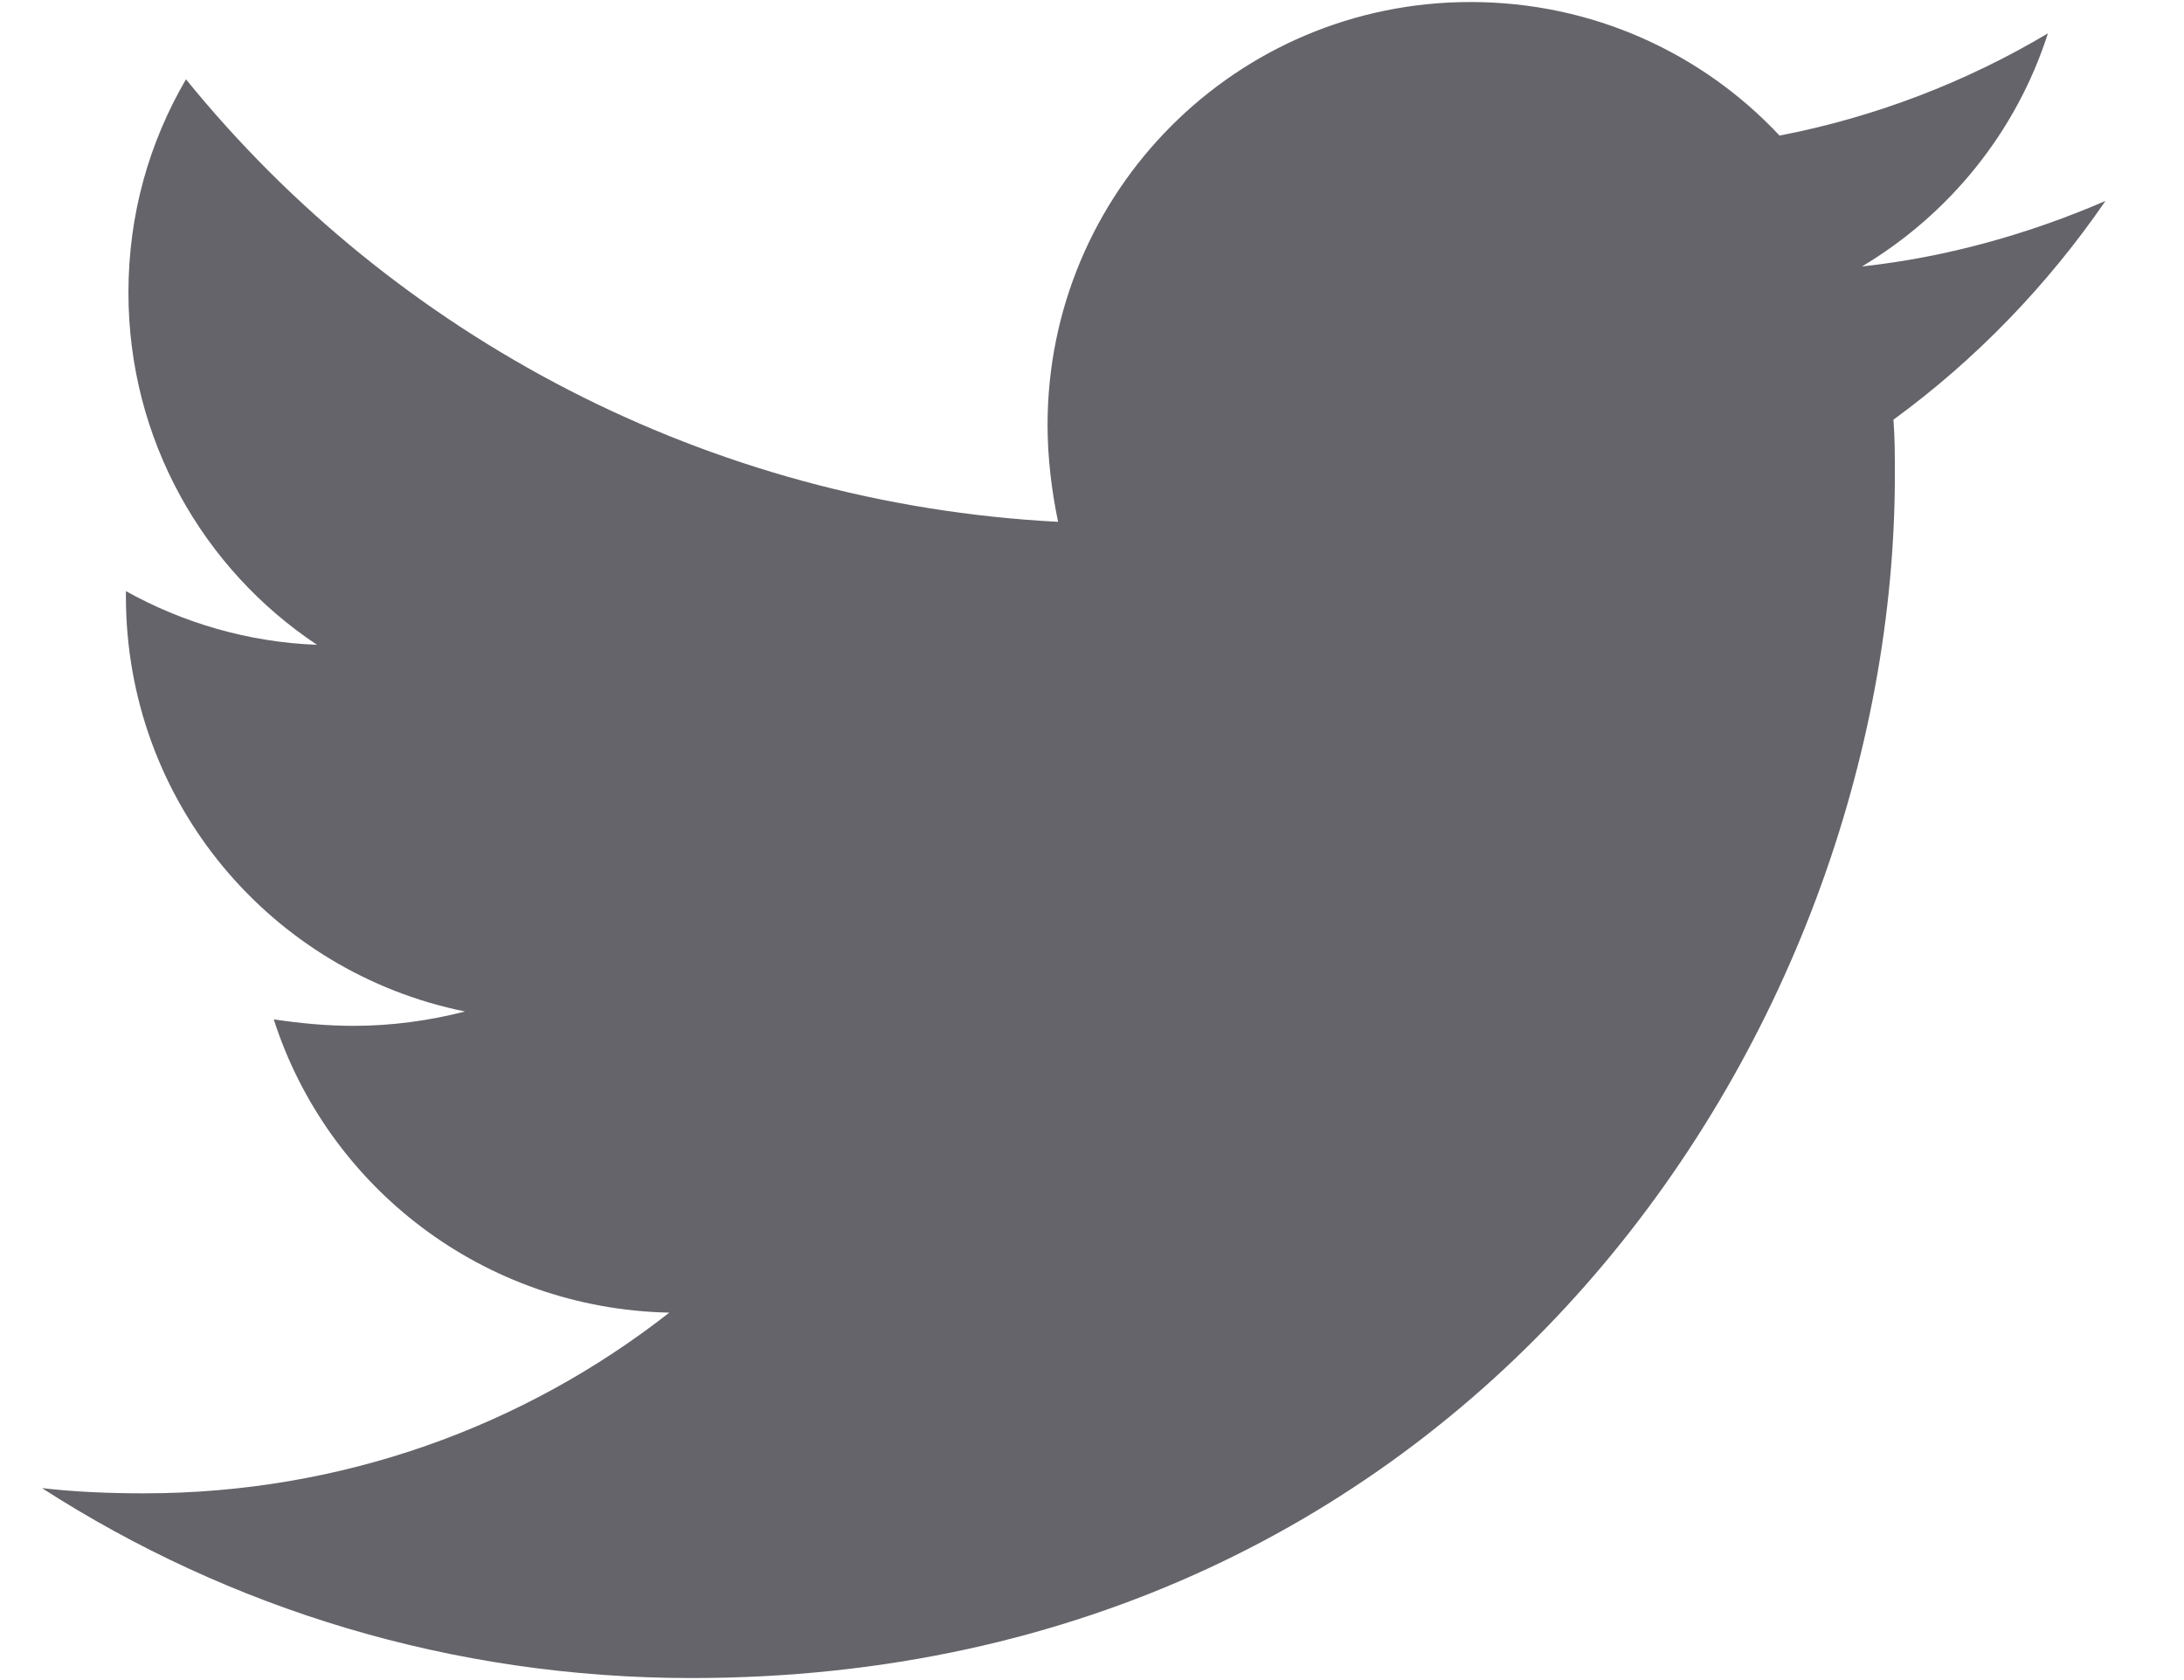 <svg width="26" height="20" viewBox="0 0 26 20" fill="none" xmlns="http://www.w3.org/2000/svg">
<path d="M22.541 4.996C22.558 5.215 22.558 5.432 22.558 5.65C22.558 12.306 17.491 19.976 8.232 19.976C5.38 19.976 2.73 19.15 0.5 17.715C0.905 17.761 1.295 17.777 1.716 17.777C4.07 17.777 6.236 16.982 7.968 15.626C5.754 15.58 3.899 14.13 3.259 12.135C3.57 12.181 3.882 12.212 4.21 12.212C4.661 12.212 5.115 12.15 5.536 12.041C3.228 11.574 1.499 9.547 1.499 7.1V7.037C2.17 7.411 2.949 7.645 3.774 7.676C2.417 6.774 1.529 5.23 1.529 3.484C1.529 2.549 1.778 1.691 2.214 0.944C4.692 3.997 8.419 5.994 12.596 6.212C12.519 5.837 12.471 5.449 12.471 5.059C12.471 2.284 14.716 0.024 17.506 0.024C18.956 0.024 20.265 0.631 21.185 1.614C22.323 1.395 23.413 0.974 24.38 0.397C24.006 1.566 23.21 2.549 22.166 3.172C23.18 3.062 24.163 2.782 25.065 2.392C24.38 3.39 23.524 4.279 22.541 4.996Z" fill="#64646A"/>
</svg>
